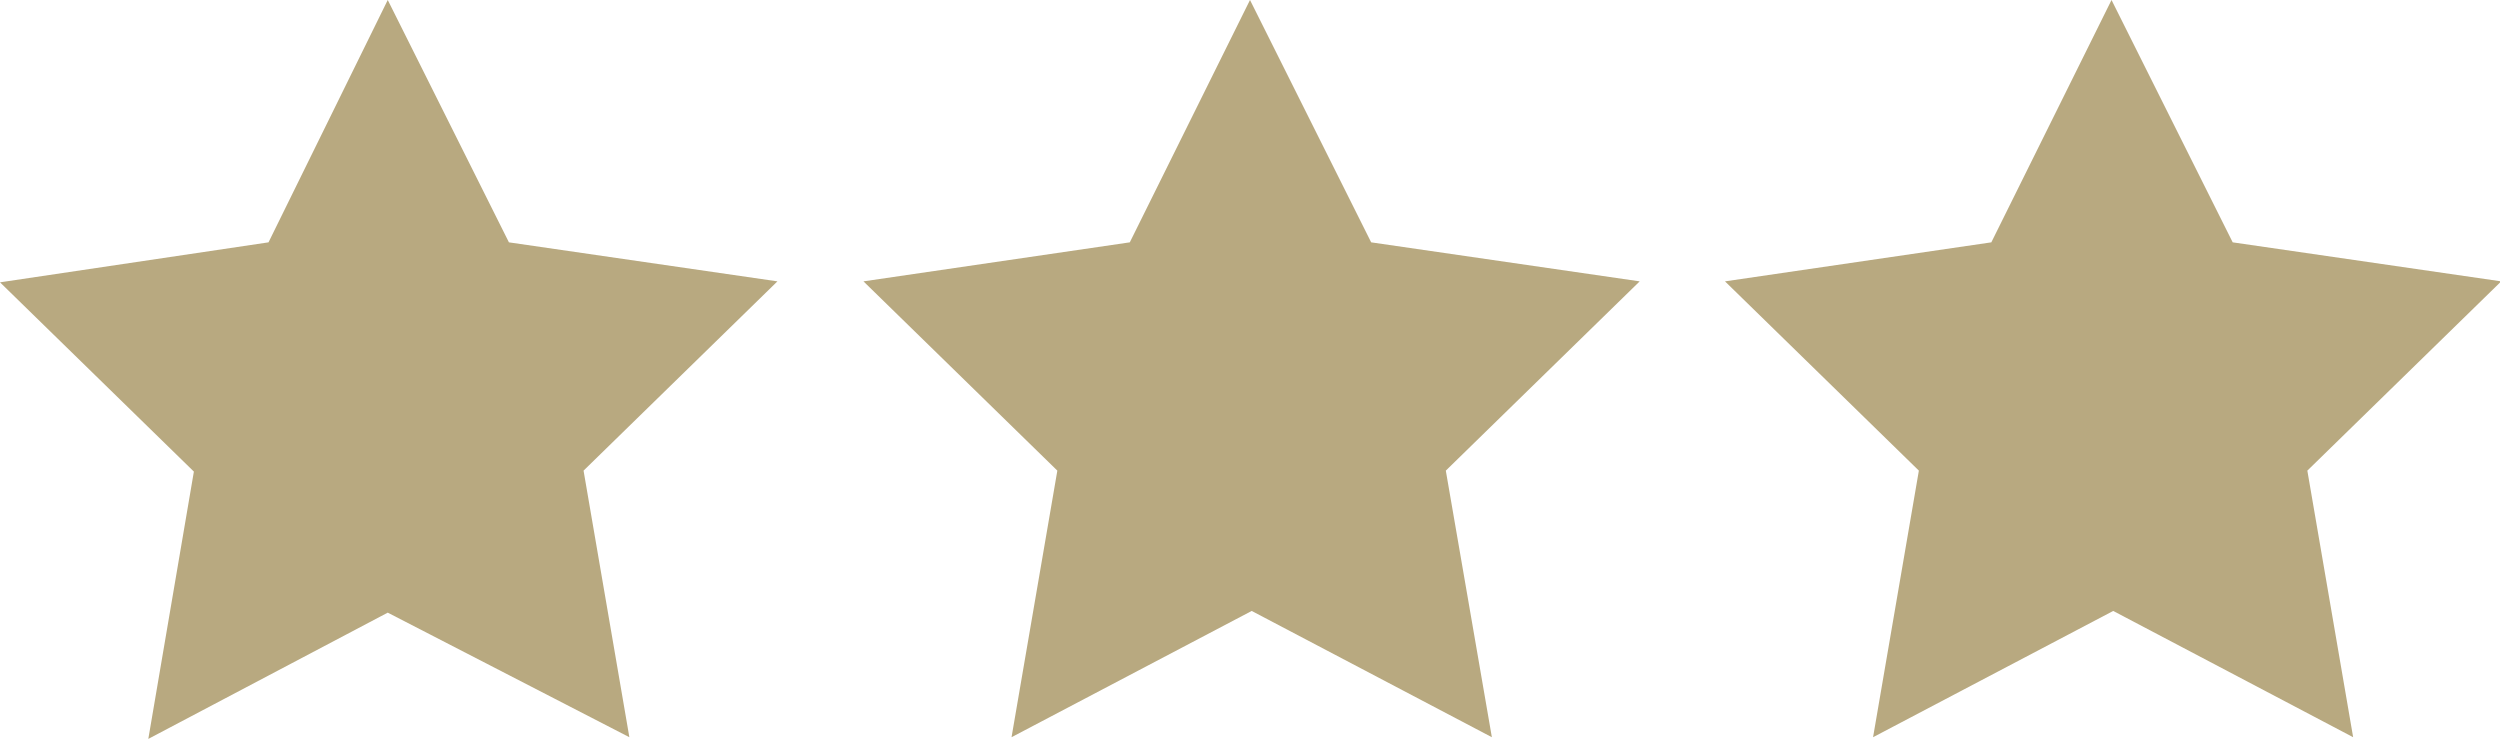 <svg xmlns="http://www.w3.org/2000/svg" viewBox="0 0 103.16 30.49"><defs><style>.cls-1{fill:#b8a980;}</style></defs><title>Asset 18skateboard1</title><g id="Layer_2" data-name="Layer 2"><g id="Layer_1-2" data-name="Layer 1"><g id="b7d948b8-4226-4e4e-840e-8ca481c185e2"><g id="b7d948b8-4226-4e4e-840e-8ca481c185e2-child-0"><path class="cls-1" d="M51.58,0l5,10,11.08,1.61-8,7.81,1.9,11-9.91-5.21-9.91,5.21,1.89-11-8-7.81L46.62,10Z"/></g></g><g id="_2d082c83-ccdc-4ba7-bae3-eba071d260c8" data-name="2d082c83-ccdc-4ba7-bae3-eba071d260c8"><g id="_2d082c83-ccdc-4ba7-bae3-eba071d260c8-child-0" data-name="2d082c83-ccdc-4ba7-bae3-eba071d260c8-child-0"><path class="cls-1" d="M87.13,0l5,10,11.08,1.61-8,7.81,1.89,11-9.9-5.21-9.91,5.21,1.89-11-8-7.81L82.17,10Z"/></g></g><g id="b0c1ba95-f99c-4436-975e-39ce6974b94c"><g id="b0c1ba95-f99c-4436-975e-39ce6974b94c-child-0"><path class="cls-1" d="M16,0,21,10l11.08,1.61-8,7.81,1.89,11L16,25.28,6.12,30.49,8,19.46,0,11.65,11.08,10Z"/></g></g></g></g></svg>